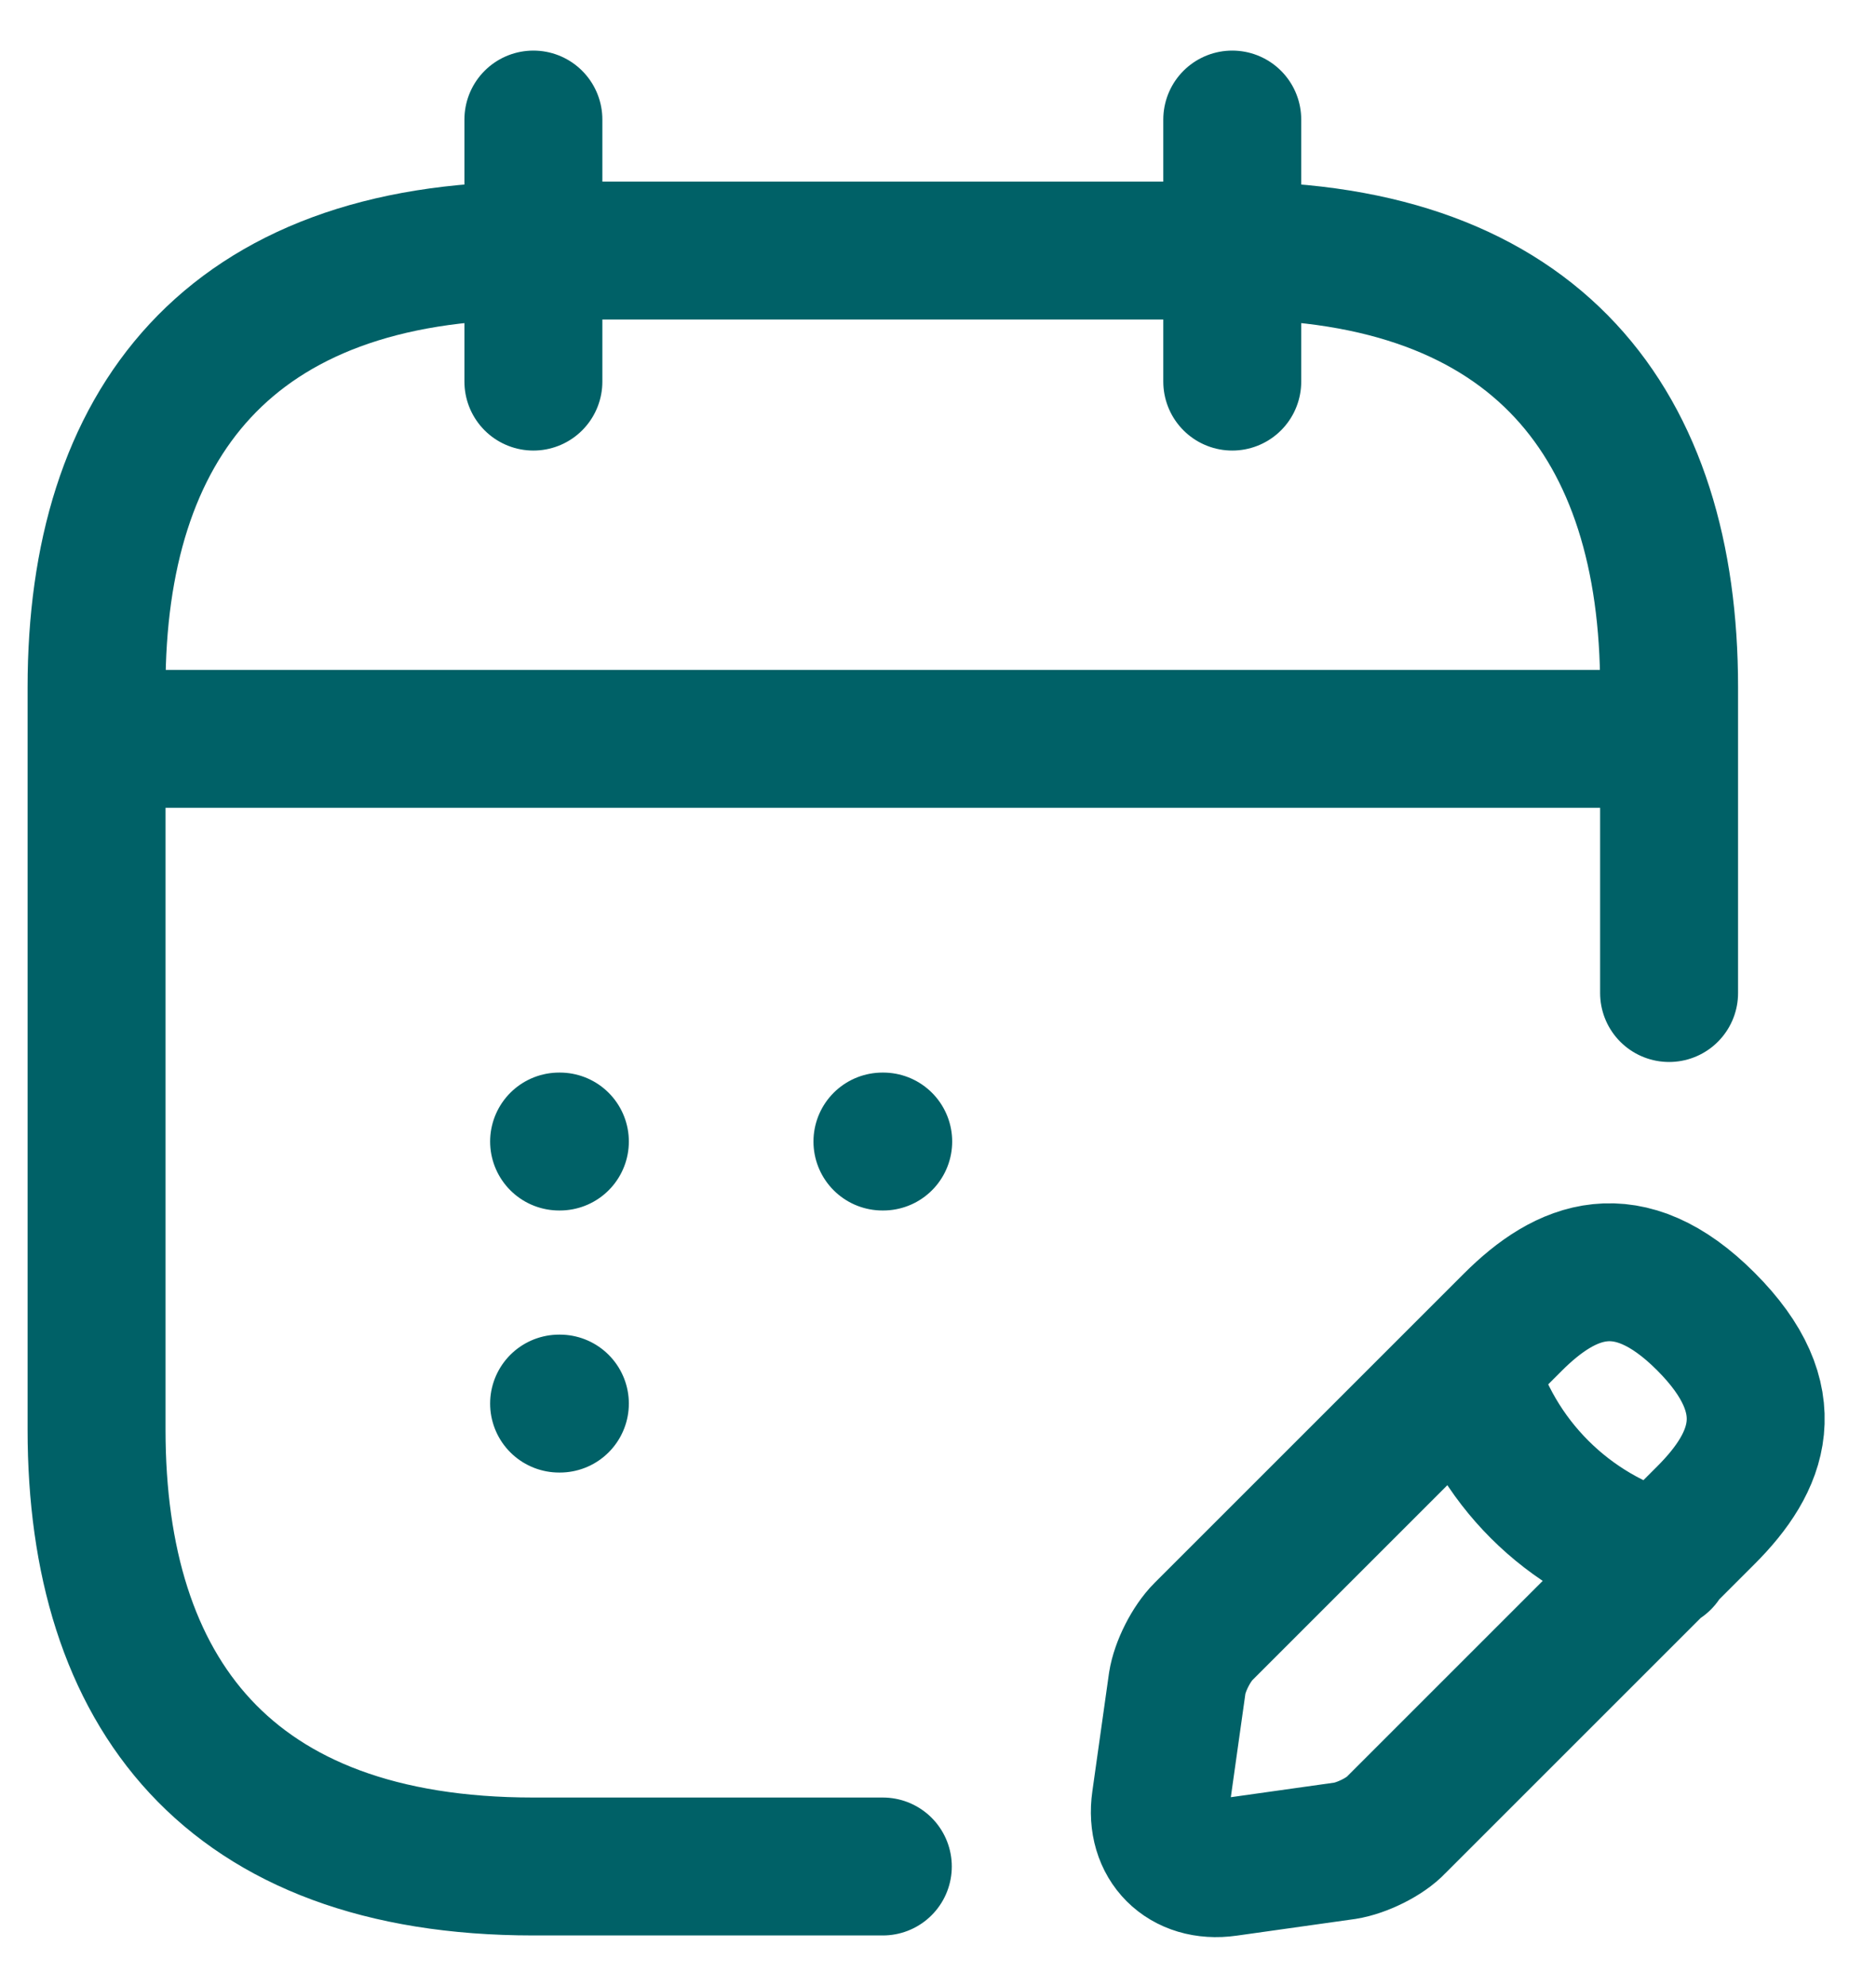 <svg width="34" height="36" viewBox="0 0 34 36" fill="none" xmlns="http://www.w3.org/2000/svg">
<path d="M9.667 2.167V6.917M22.333 2.167V6.917M2.542 13.393H29.458M26.608 24.777C27.083 26.487 28.413 27.817 30.123 28.292M16 33.833H9.667C4.125 33.833 1.75 30.667 1.75 25.917V12.458C1.75 7.708 4.125 4.542 9.667 4.542H22.333C27.875 4.542 30.25 7.708 30.25 12.458V18M15.993 20.692H16.007M10.133 20.692H10.147M10.133 25.442H10.147M27.416 23.969L21.811 29.574C21.589 29.796 21.383 30.207 21.336 30.508L21.035 32.646C20.924 33.422 21.462 33.96 22.238 33.849L24.376 33.548C24.677 33.501 25.104 33.295 25.31 33.073L30.915 27.468C31.881 26.503 32.34 25.378 30.915 23.953C29.506 22.544 28.382 23.003 27.416 23.969Z" stroke="#006167" stroke-width="2.5" stroke-linecap="round" stroke-linejoin="round"/>
</svg>
